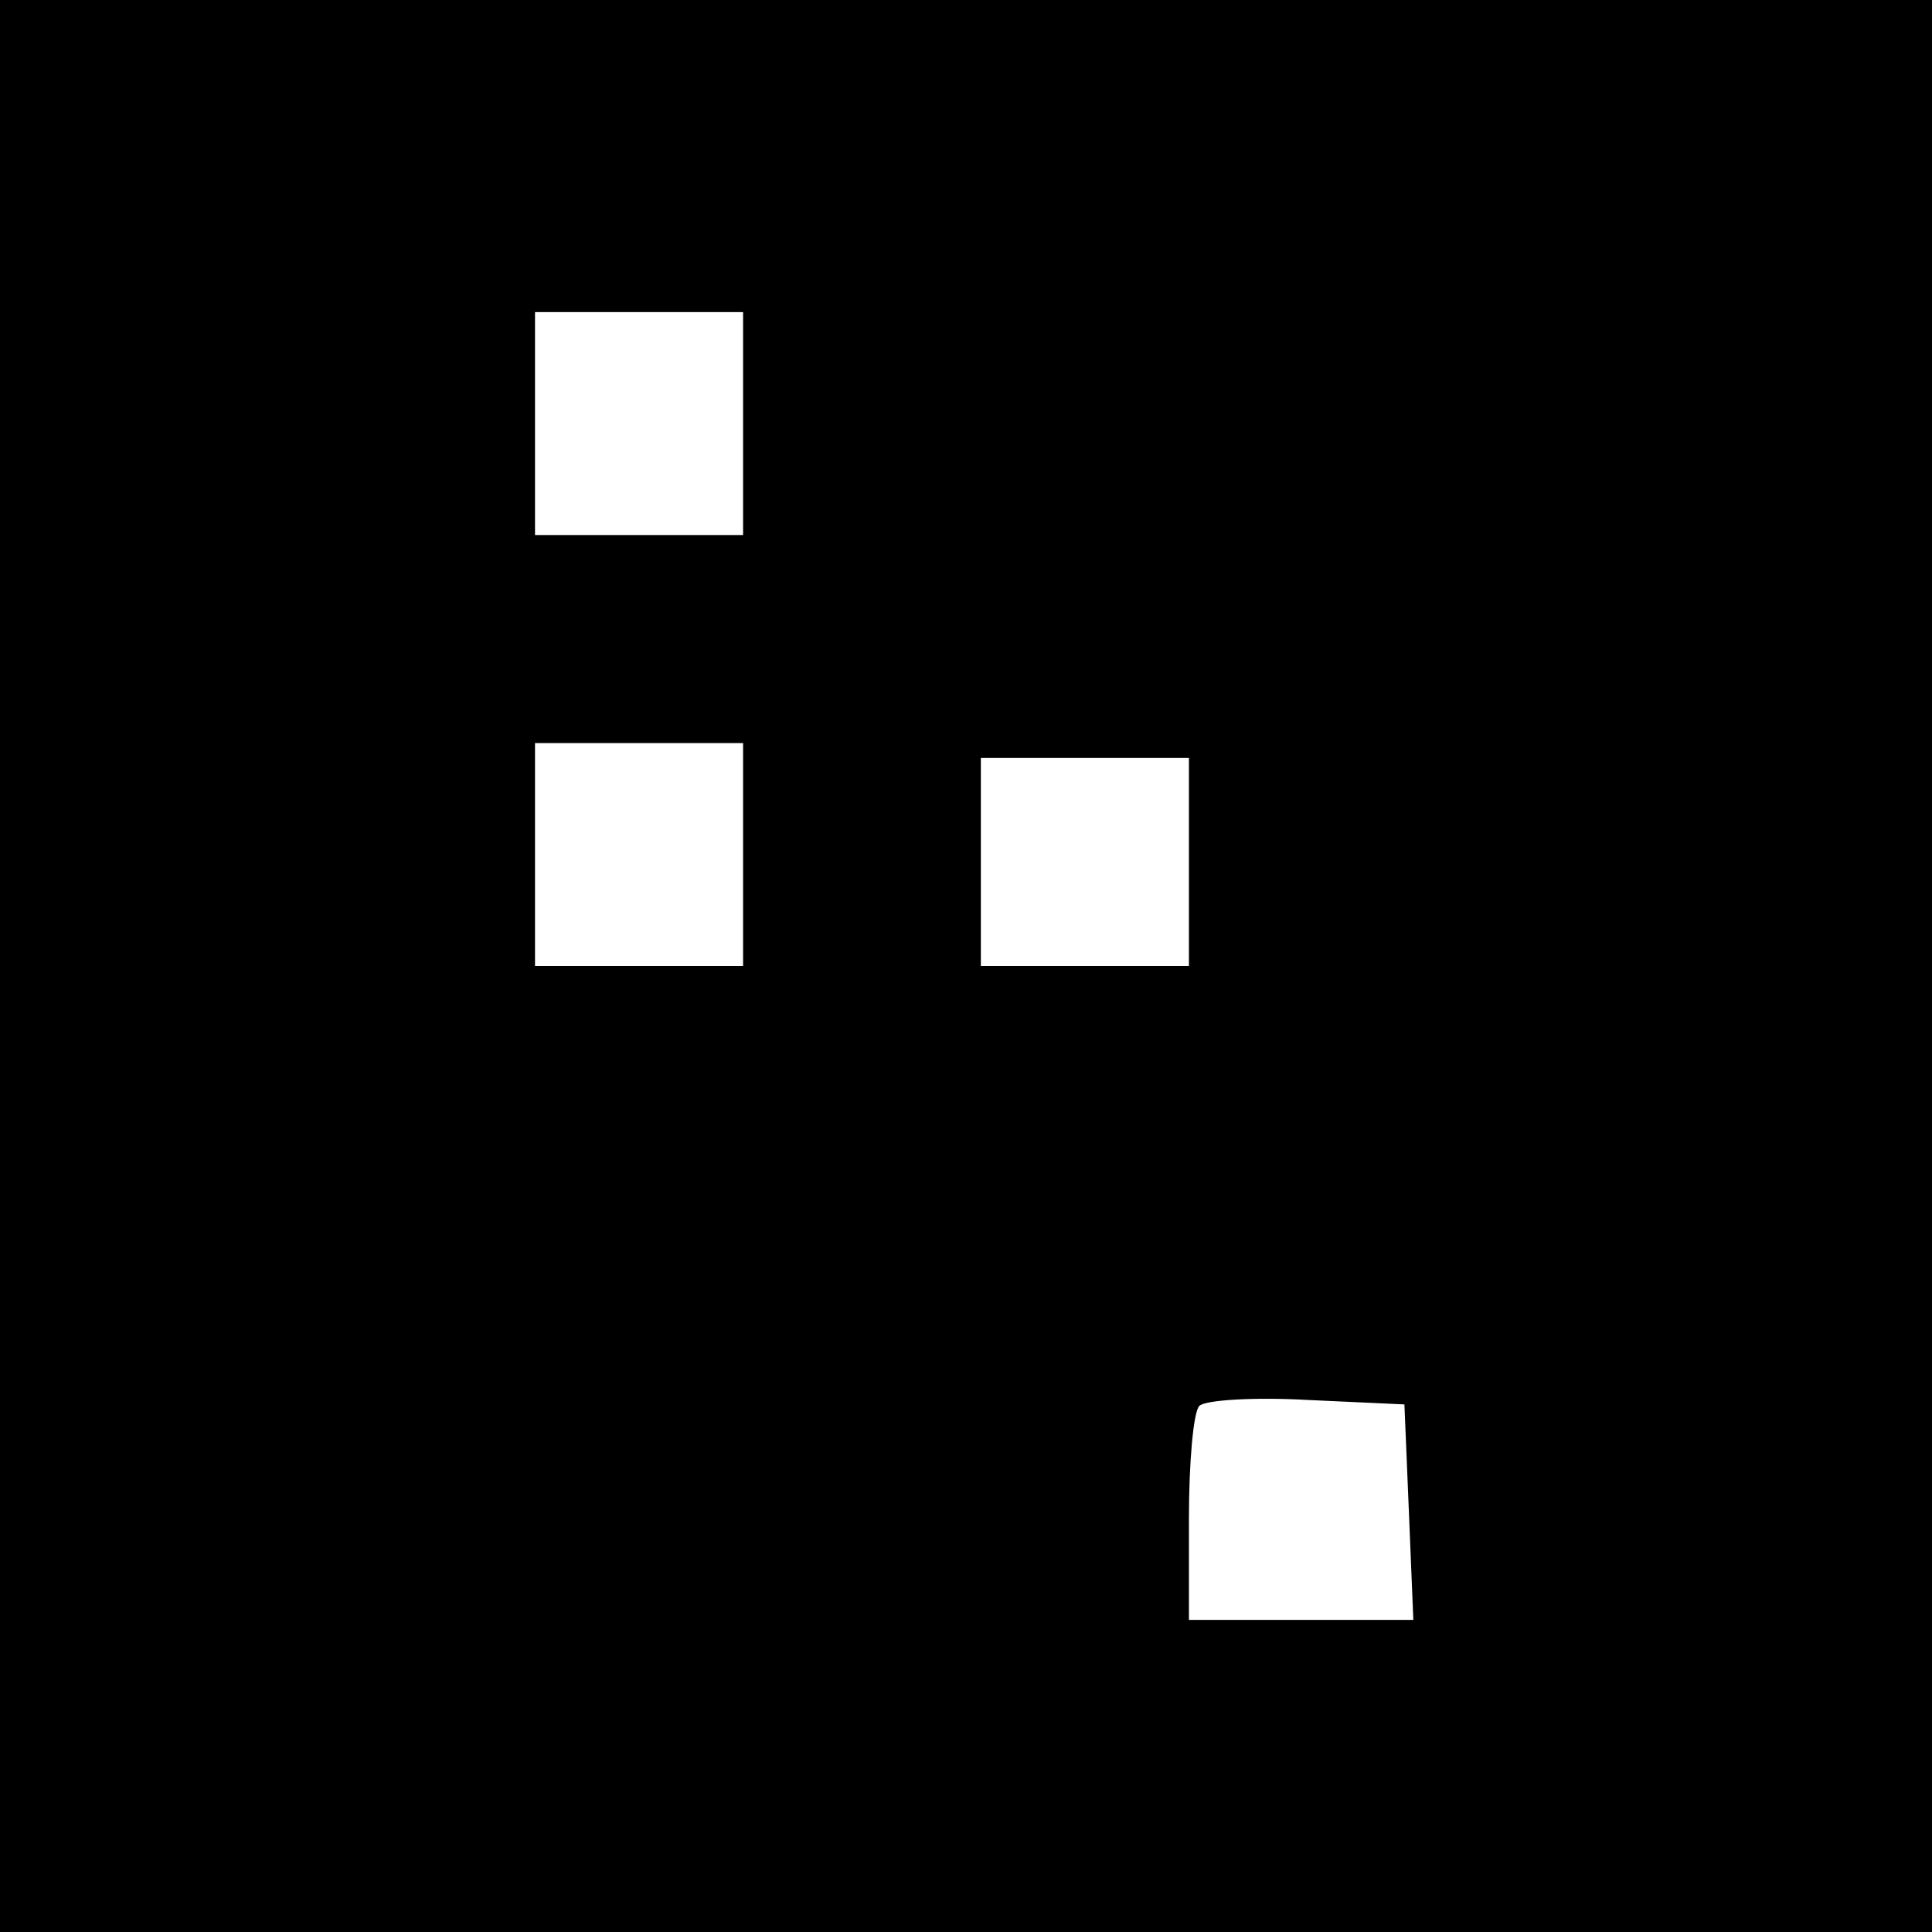 <?xml version="1.0" standalone="no"?>
<!DOCTYPE svg PUBLIC "-//W3C//DTD SVG 20010904//EN"
 "http://www.w3.org/TR/2001/REC-SVG-20010904/DTD/svg10.dtd">
<svg version="1.0" xmlns="http://www.w3.org/2000/svg"
 width="130pt" height="130pt" viewBox="0 0 130 130"
 preserveAspectRatio="xMidYMid meet">

<g transform="translate(0,130) scale(0.1,-0.1)"
fill="#000000" stroke="none">
<path d="M0 650 l0 -650 650 0 650 0 0 650 0 650 -650 0 -650 0 0 -650z m500
365 l0 -75 -70 0 -70 0 0 75 0 75 70 0 70 0 0 -75z m0 -290 l0 -75 -70 0 -70
0 0 75 0 75 70 0 70 0 0 -75z m300 -5 l0 -70 -70 0 -70 0 0 70 0 70 70 0 70 0
0 -70z m148 -437 l3 -73 -76 0 -75 0 0 68 c0 38 3 72 7 76 4 4 37 6 73 4 l65
-3 3 -72z"/>
</g>
</svg>
